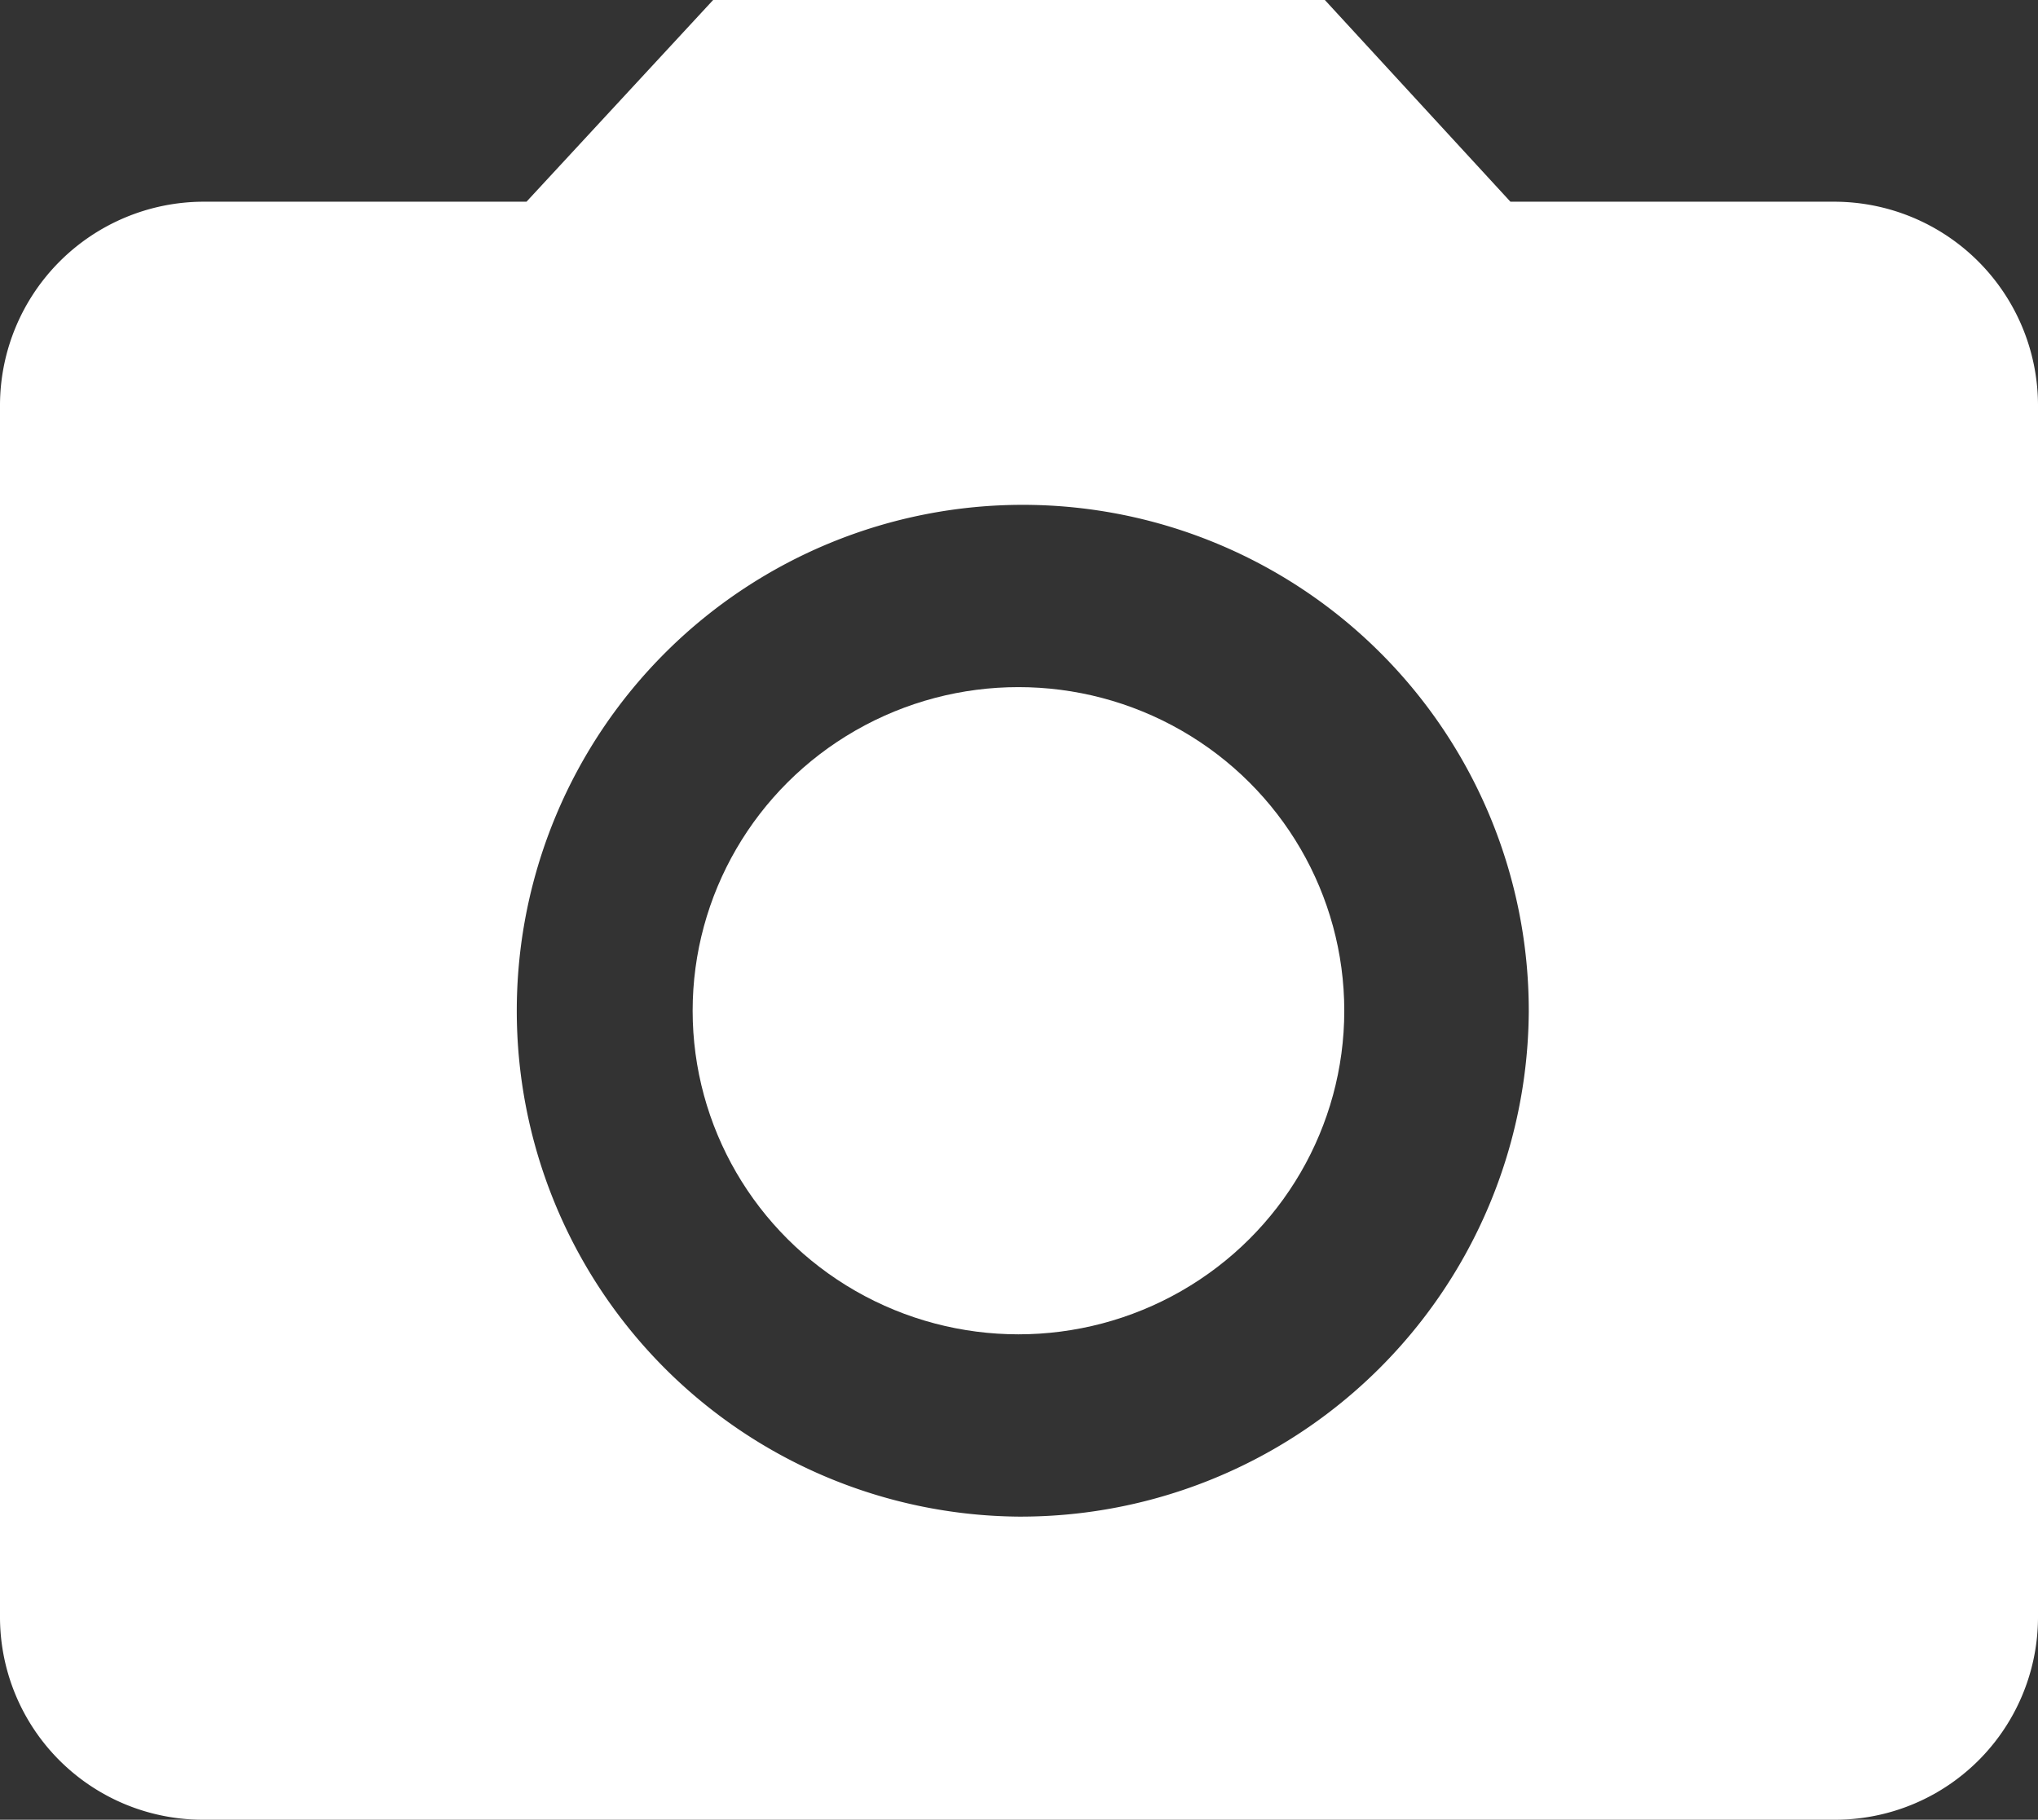 <svg xmlns="http://www.w3.org/2000/svg" viewBox="0 0 18.89 16.87"><rect x="0" y="0" width="18.89" height="16.87" fill="#333333" stroke="none"/><defs><style>.cls-1{fill:#fff;}</style></defs><title>Sell_Btn</title><g id="Layer_2" data-name="Layer 2"><g id="SPECS"><ellipse class="cls-1" cx="9.44" cy="9.37" rx="3.02" ry="3"/><path class="cls-1" d="M6.61,0,4.88,1.87h-3A1.89,1.89,0,0,0,0,3.75V15a1.88,1.88,0,0,0,1.89,1.87H17A1.88,1.88,0,0,0,18.89,15V3.75A1.89,1.89,0,0,0,17,1.87H14L12.28,0ZM9.44,14.06a4.69,4.69,0,1,1,4.73-4.69A4.71,4.71,0,0,1,9.44,14.06Z"/></g></g></svg>